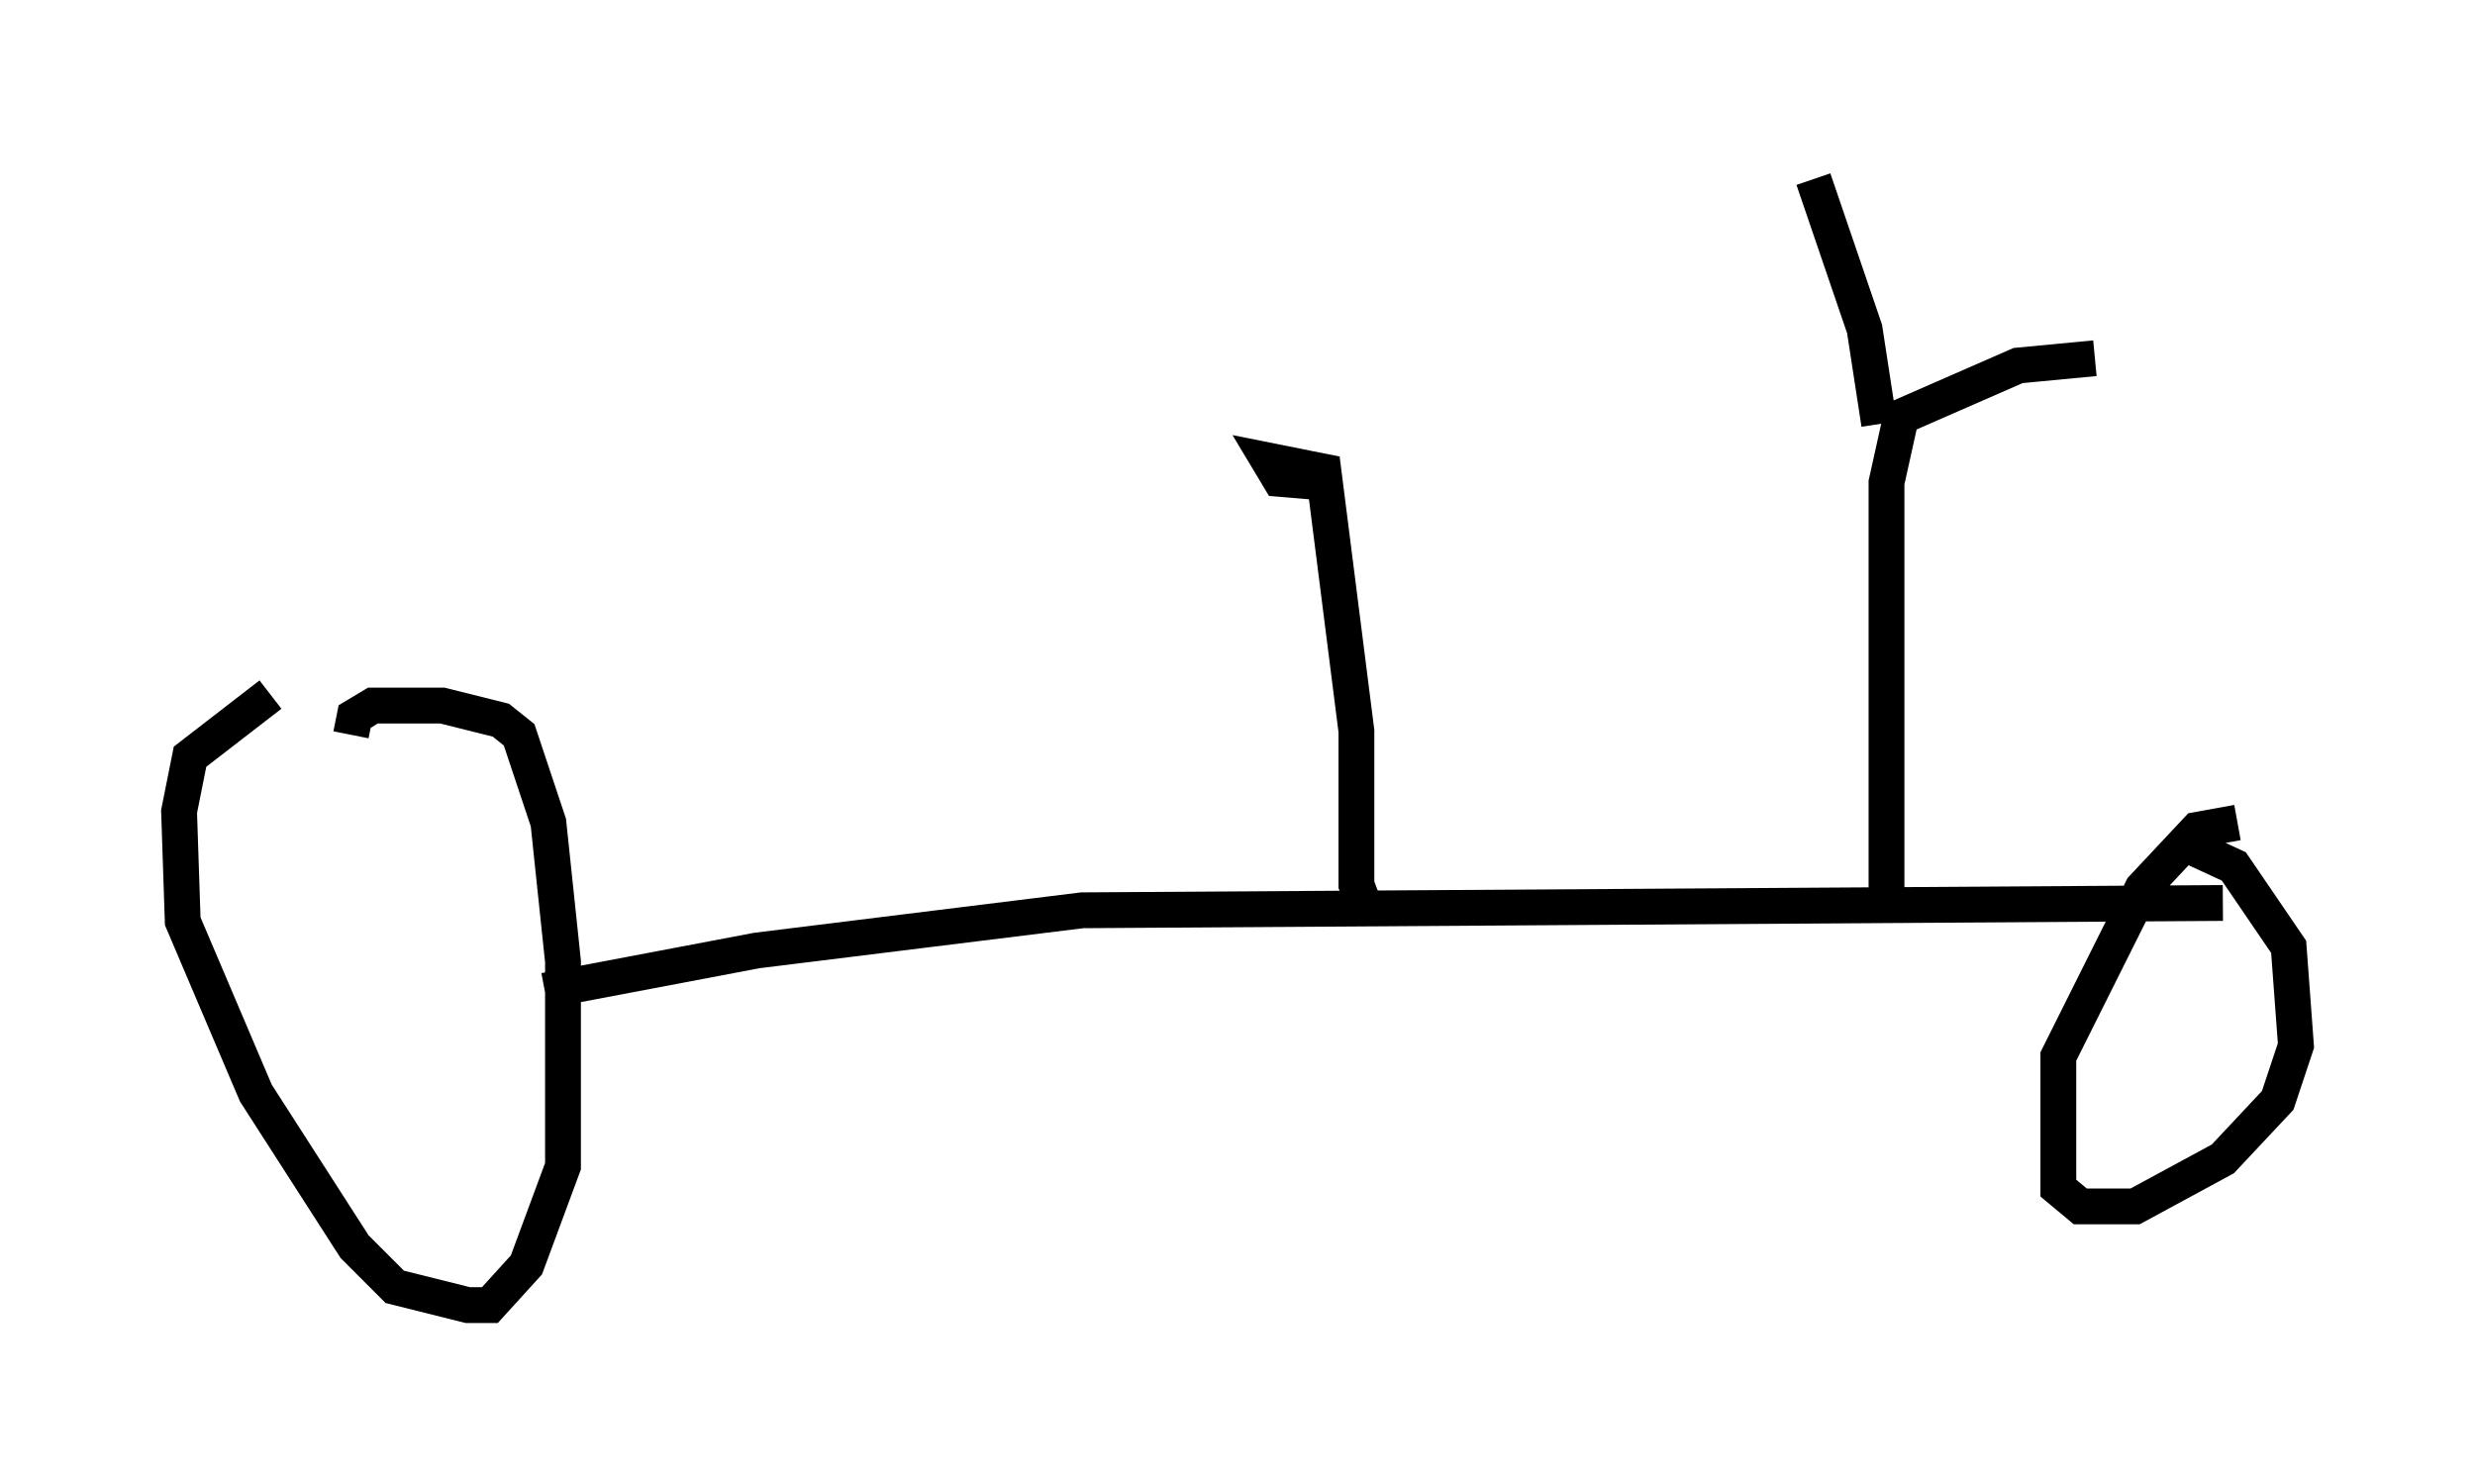 <?xml version="1.0" encoding="utf-8" ?>
<svg baseProfile="full" height="41.442" version="1.1" width="69.107" xmlns="http://www.w3.org/2000/svg" xmlns:ev="http://www.w3.org/2001/xml-events" xmlns:xlink="http://www.w3.org/1999/xlink"><defs /><rect fill="white" height="41.442" width="69.107" x="0" y="0" /><path d="M10.308, 19.598 m-2.756, -0.204 l-2.246, 1.735 -0.306, 1.531 l0.102, 3.063 2.042, 4.798 l2.756, 4.288 1.123, 1.123 l2.042, 0.51 0.613, 0.0 l1.021, -1.123 1.021, -2.756 l0.0, -5.717 -0.408, -3.879 l-0.817, -2.45 -0.51, -0.408 l-1.633, -0.408 -1.94, 0.0 l-0.51, 0.306 -0.102, 0.51 m5.41, 7.146 l5.921, -1.123 9.086, -1.123 l31.85, -0.204 m0.408, -2.246 l-1.123, 0.204 -1.531, 1.633 l-2.348, 4.696 0.0, 3.675 l0.613, 0.51 1.531, 0.0 l2.45, -1.327 1.531, -1.633 l0.51, -1.531 -0.204, -2.756 l-1.531, -2.246 -1.327, -0.613 m-8.371, 1.225 l0.0, -11.331 0.408, -1.838 l3.267, -1.429 2.144, -0.204 m-6.023, 1.838 l-0.408, -2.654 -1.429, -4.185 m-12.454, 20.519 l-0.306, -0.817 0.0, -4.288 l-0.919, -7.248 -1.531, -0.306 l0.306, 0.51 1.225, 0.102 " fill="none" stroke="black" stroke-width="1" /></svg>